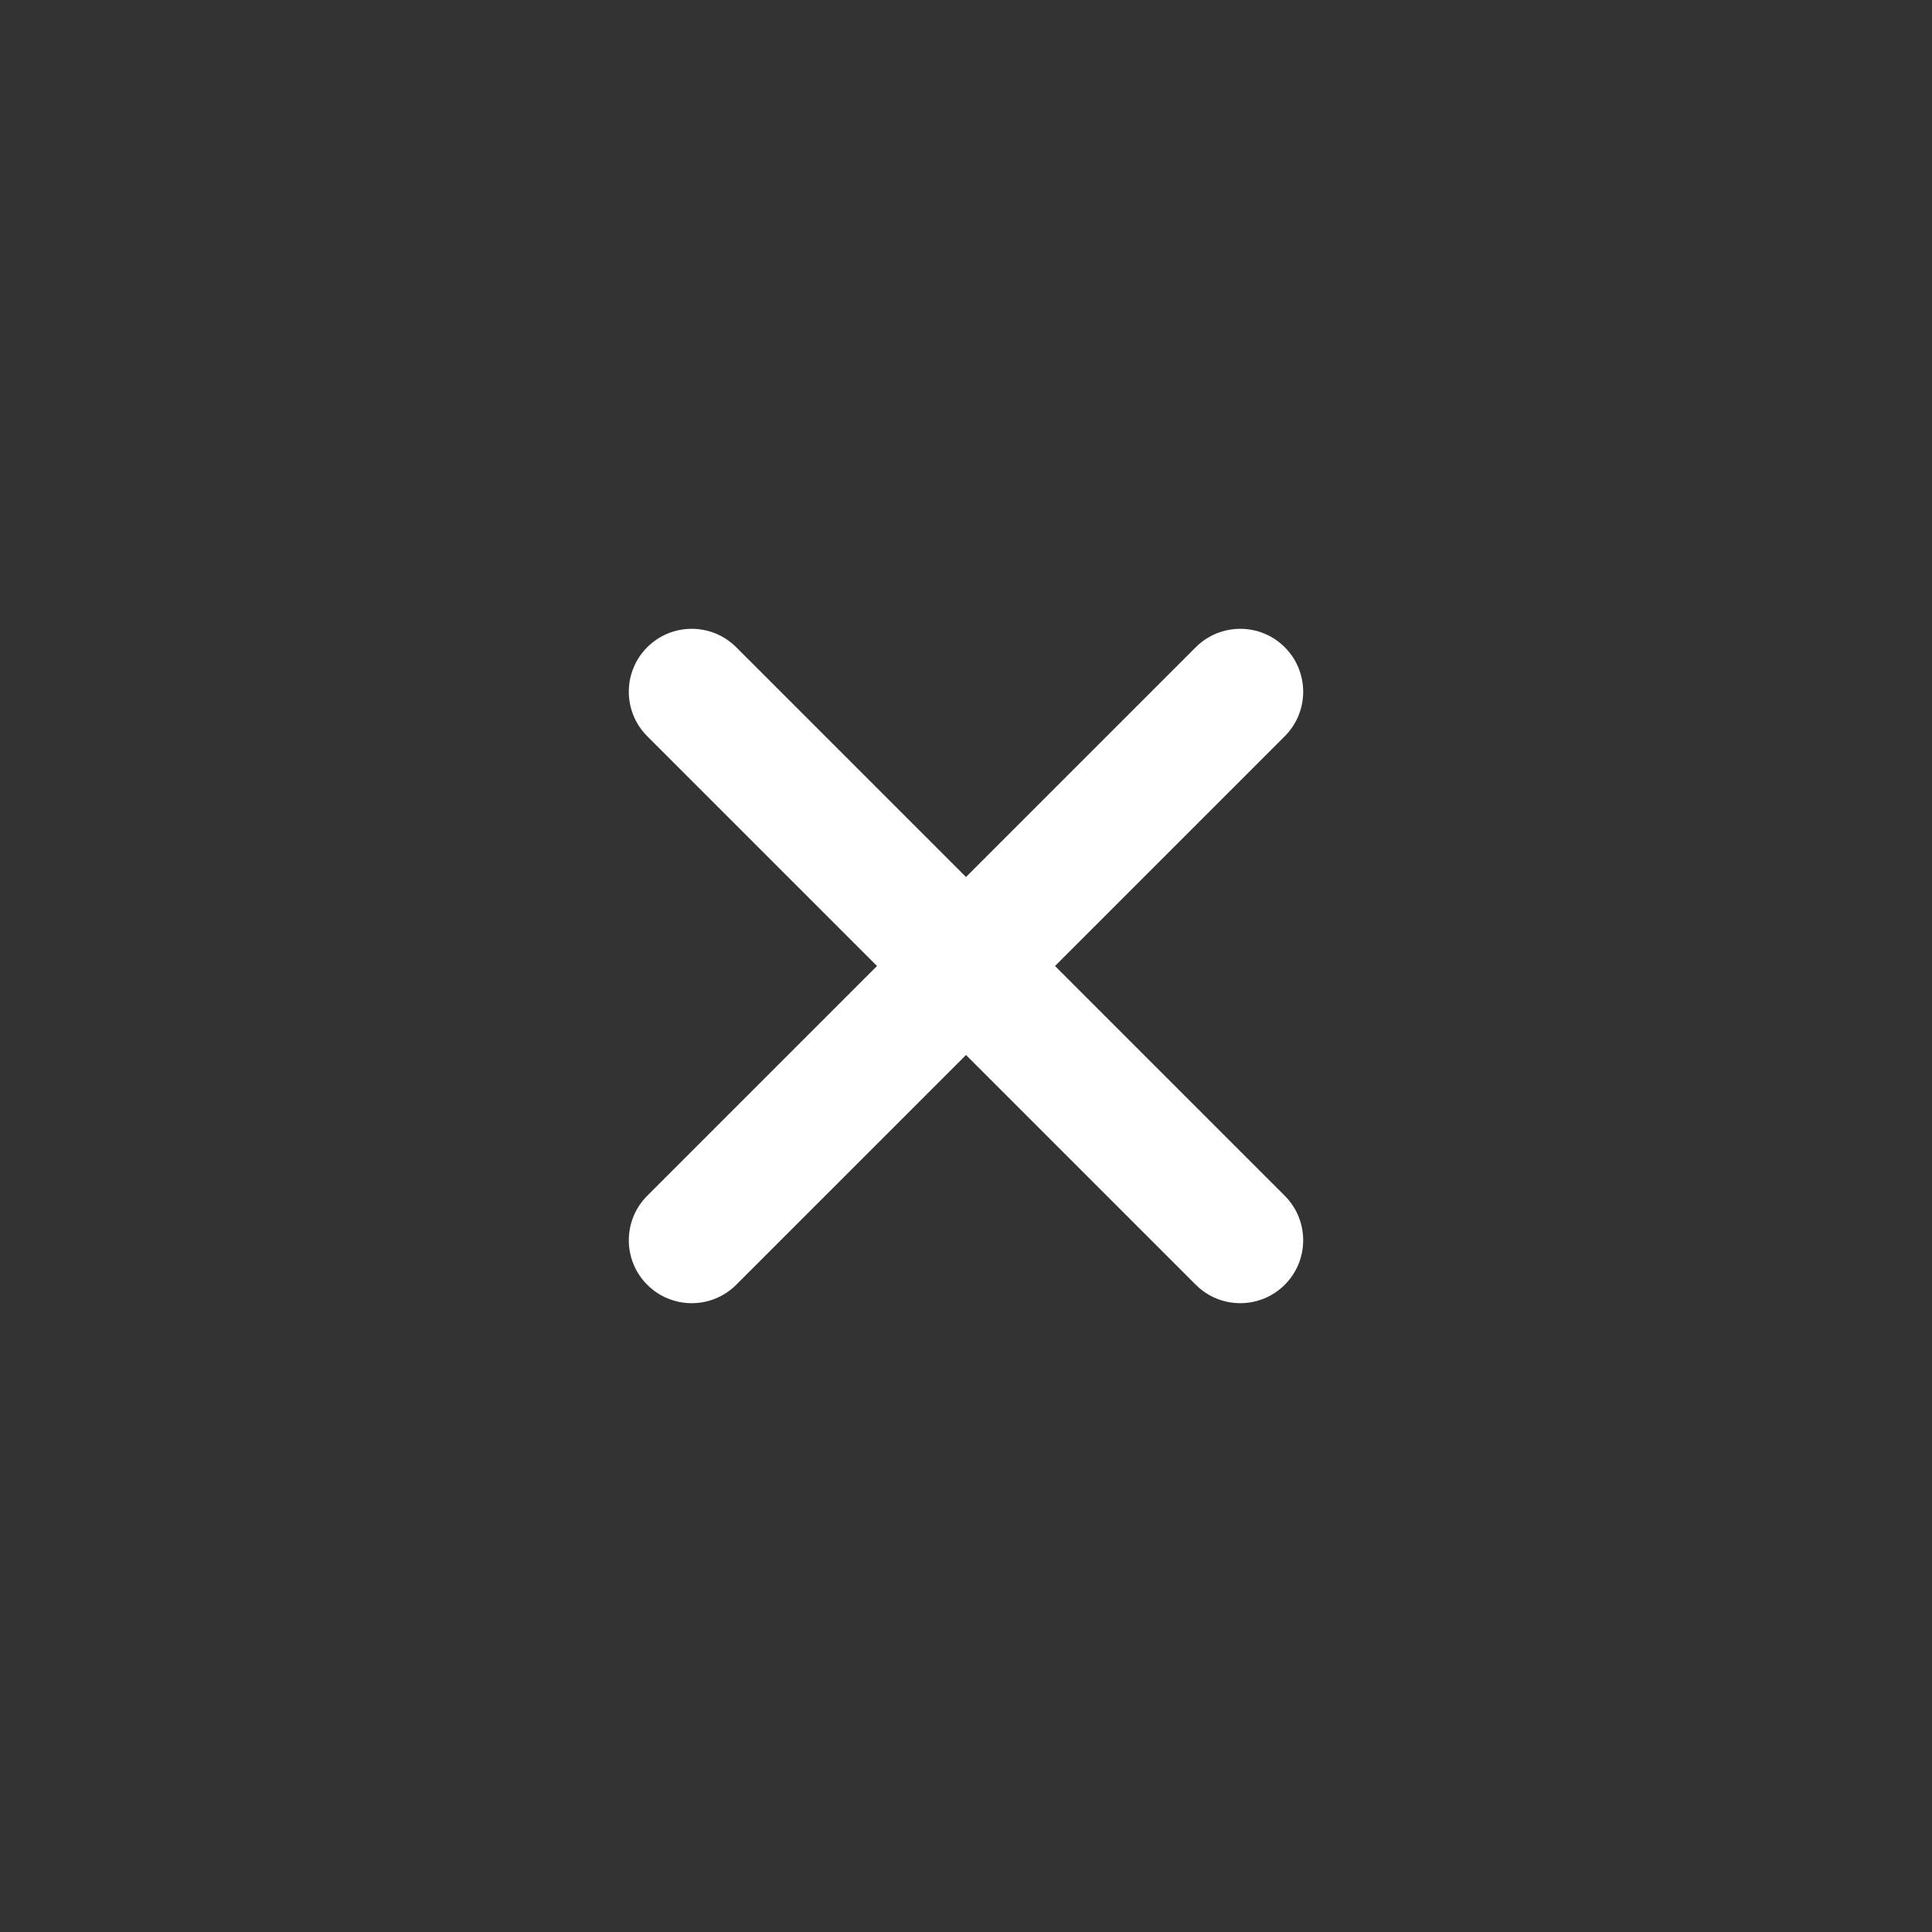 <?xml version="1.0" encoding="UTF-8"?>
<svg width="30px" height="30px" viewBox="0 0 30 30" version="1.1" xmlns="http://www.w3.org/2000/svg" xmlns:xlink="http://www.w3.org/1999/xlink">
    <rect x="0" y="0" width="30" height="30" fill="#333333" stroke="none"/>
    <!-- Generator: Sketch 53.2 (72643) - https://sketchapp.com -->
    <title>icon/close/</title>
    <desc>Created with Sketch.</desc>
    <defs>
        <path d="M15.977,14.023 L21.023,14.023 C21.562,14.023 22,14.46 22,15 C22,15.54 21.562,15.977 21.023,15.977 L15.977,15.977 L15.977,21.023 C15.977,21.562 15.54,22 15,22 C14.46,22 14.023,21.562 14.023,21.023 L14.023,15.977 L8.977,15.977 C8.438,15.977 8,15.54 8,15 C8,14.46 8.438,14.023 8.977,14.023 L14.023,14.023 L14.023,8.977 C14.023,8.438 14.46,8 15,8 C15.54,8 15.977,8.438 15.977,8.977 L15.977,14.023 Z" id="path-1"></path>
    </defs>
    <g id="icon/close/" stroke="none" stroke-width="1" fill="none" fill-rule="evenodd">
        <mask id="mask-2" fill="white">
            <use xlink:href="#path-1"></use>
        </mask>
        <use id="close" fill="#FFFFFF" fill-rule="nonzero" transform="translate(15, 15) rotate(-315) translate(-15, -15) " xlink:href="#path-1"></use>
    </g>
</svg>